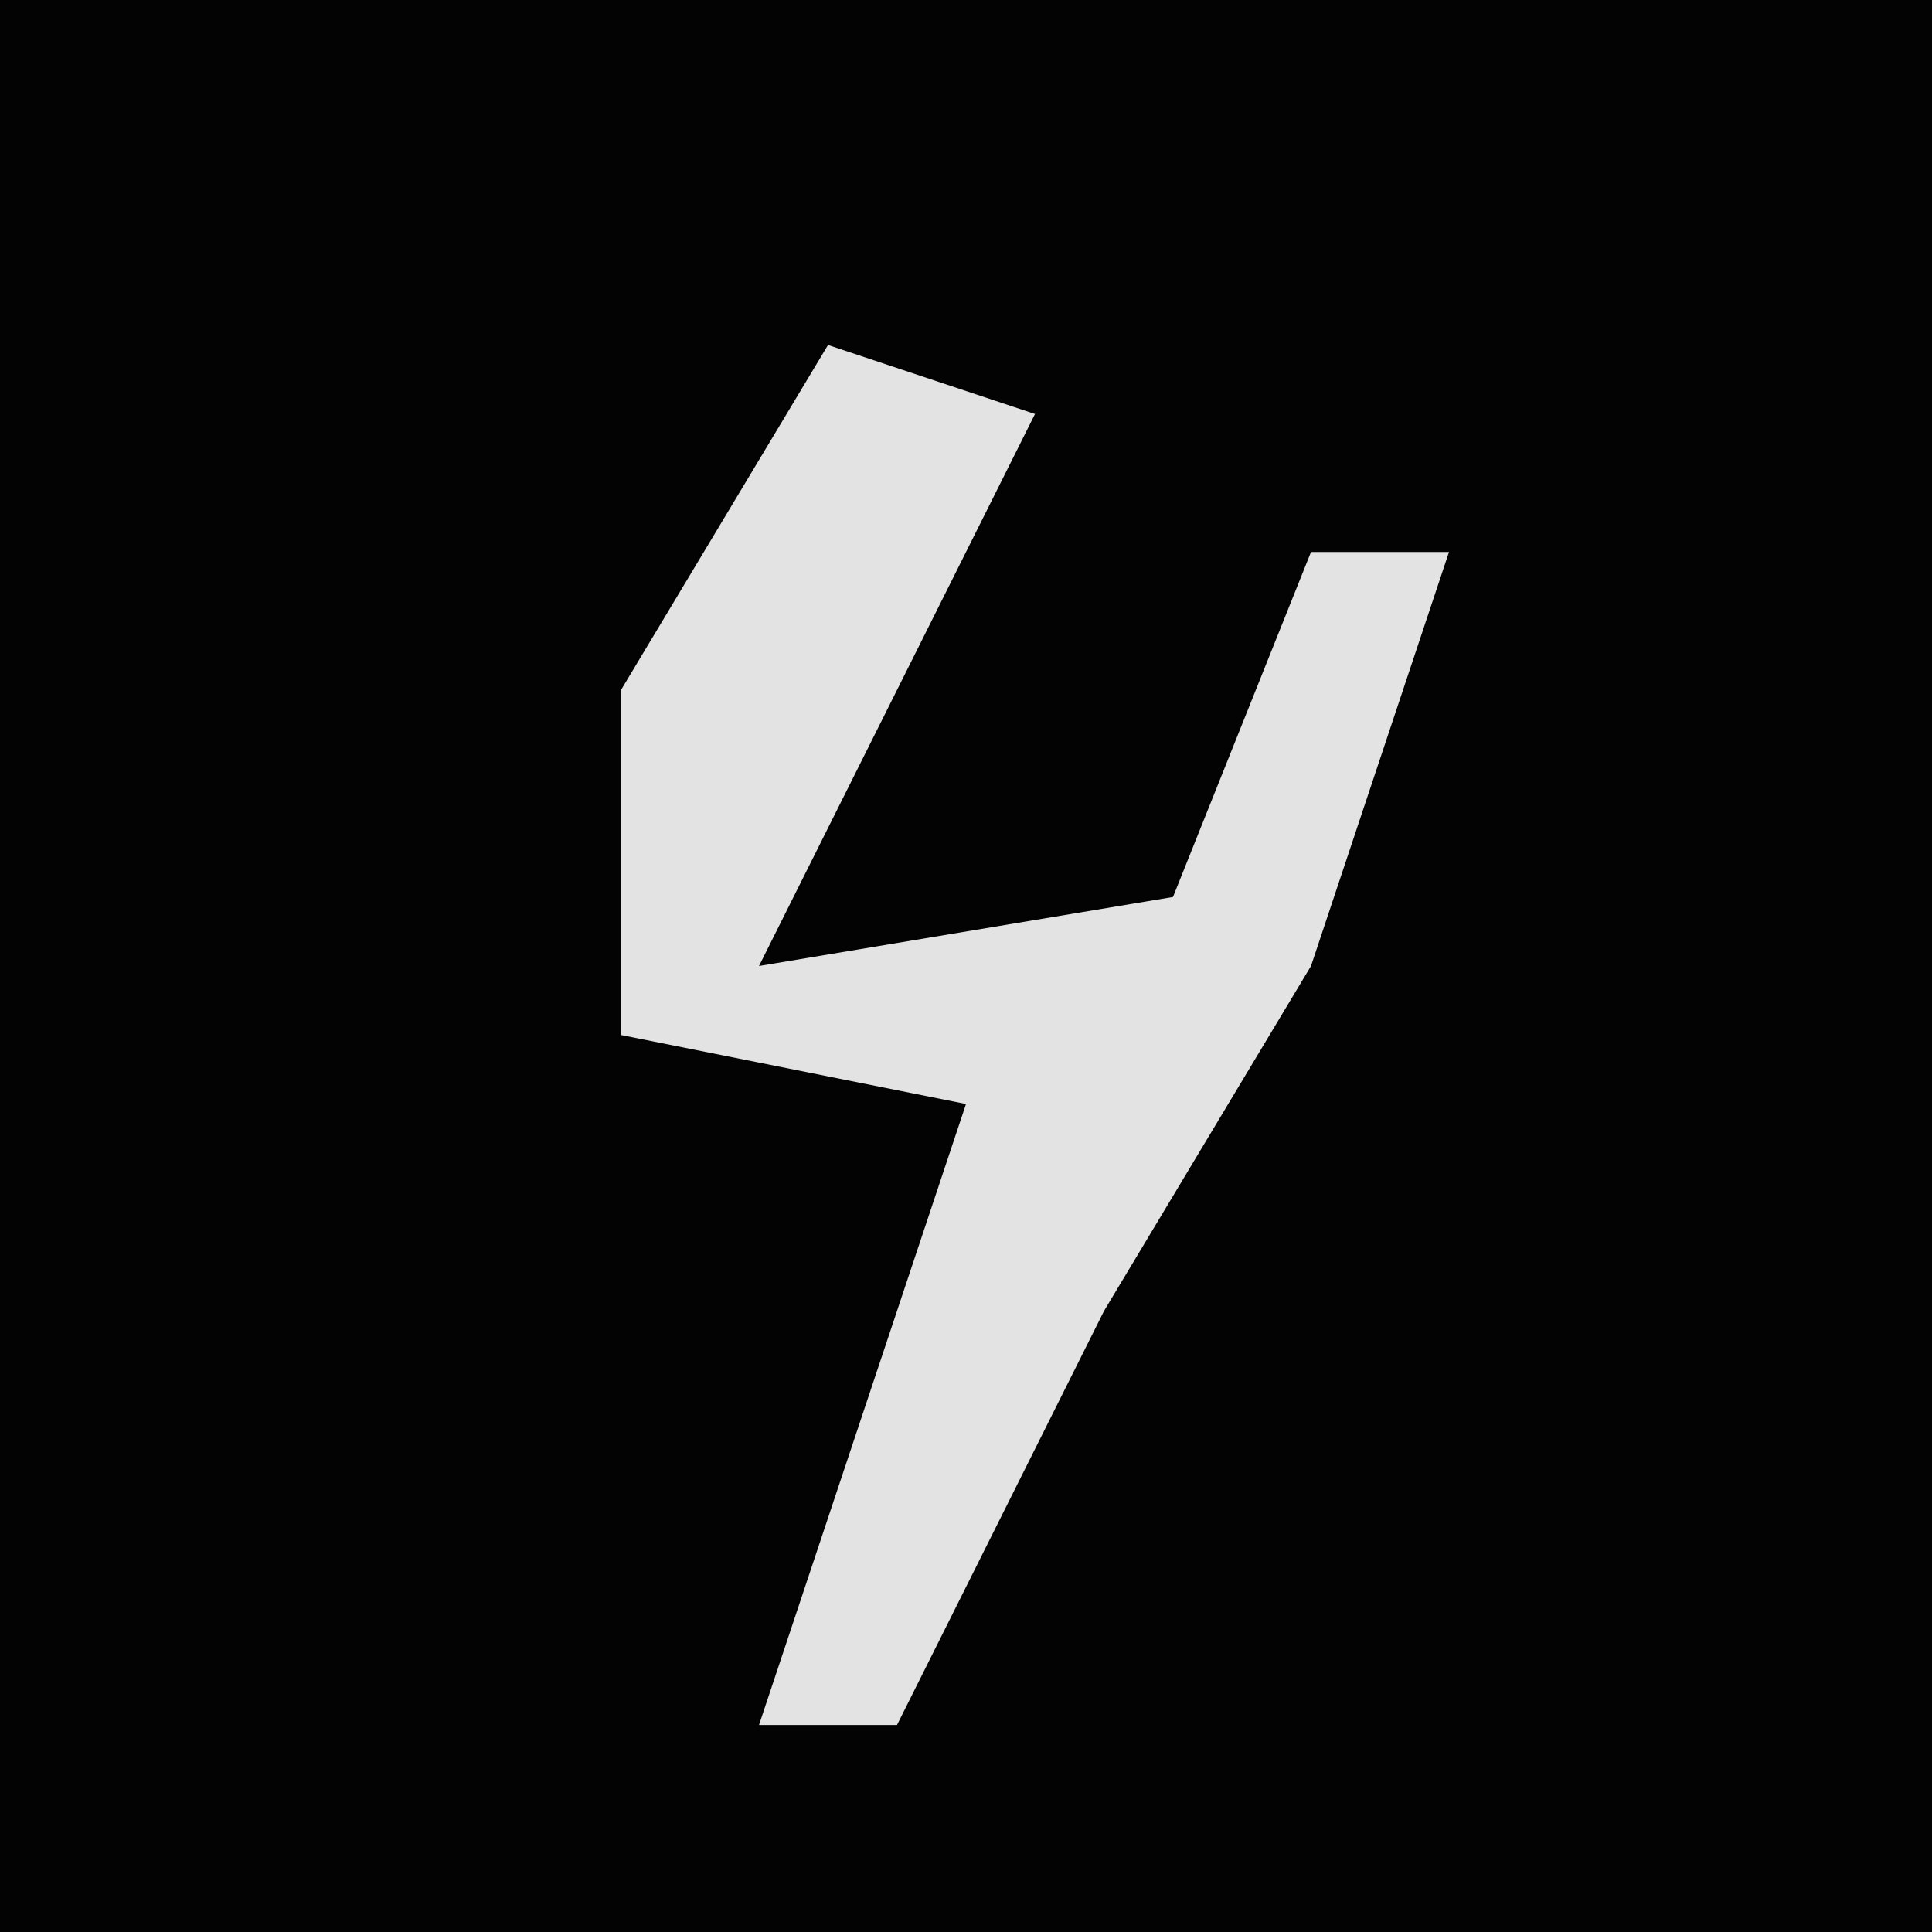 <?xml version="1.0" encoding="UTF-8"?>
<svg version="1.1" xmlns="http://www.w3.org/2000/svg" width="28" height="28">
<path d="M0,0 L28,0 L28,28 L0,28 Z " fill="#030303" transform="translate(0,0)"/>
<path d="M0,0 L3,1 L-1,9 L5,8 L7,3 L9,3 L7,9 L4,14 L1,20 L-1,20 L2,11 L-3,10 L-3,5 Z " fill="#E3E3E3" transform="translate(12,5)"/>
</svg>

